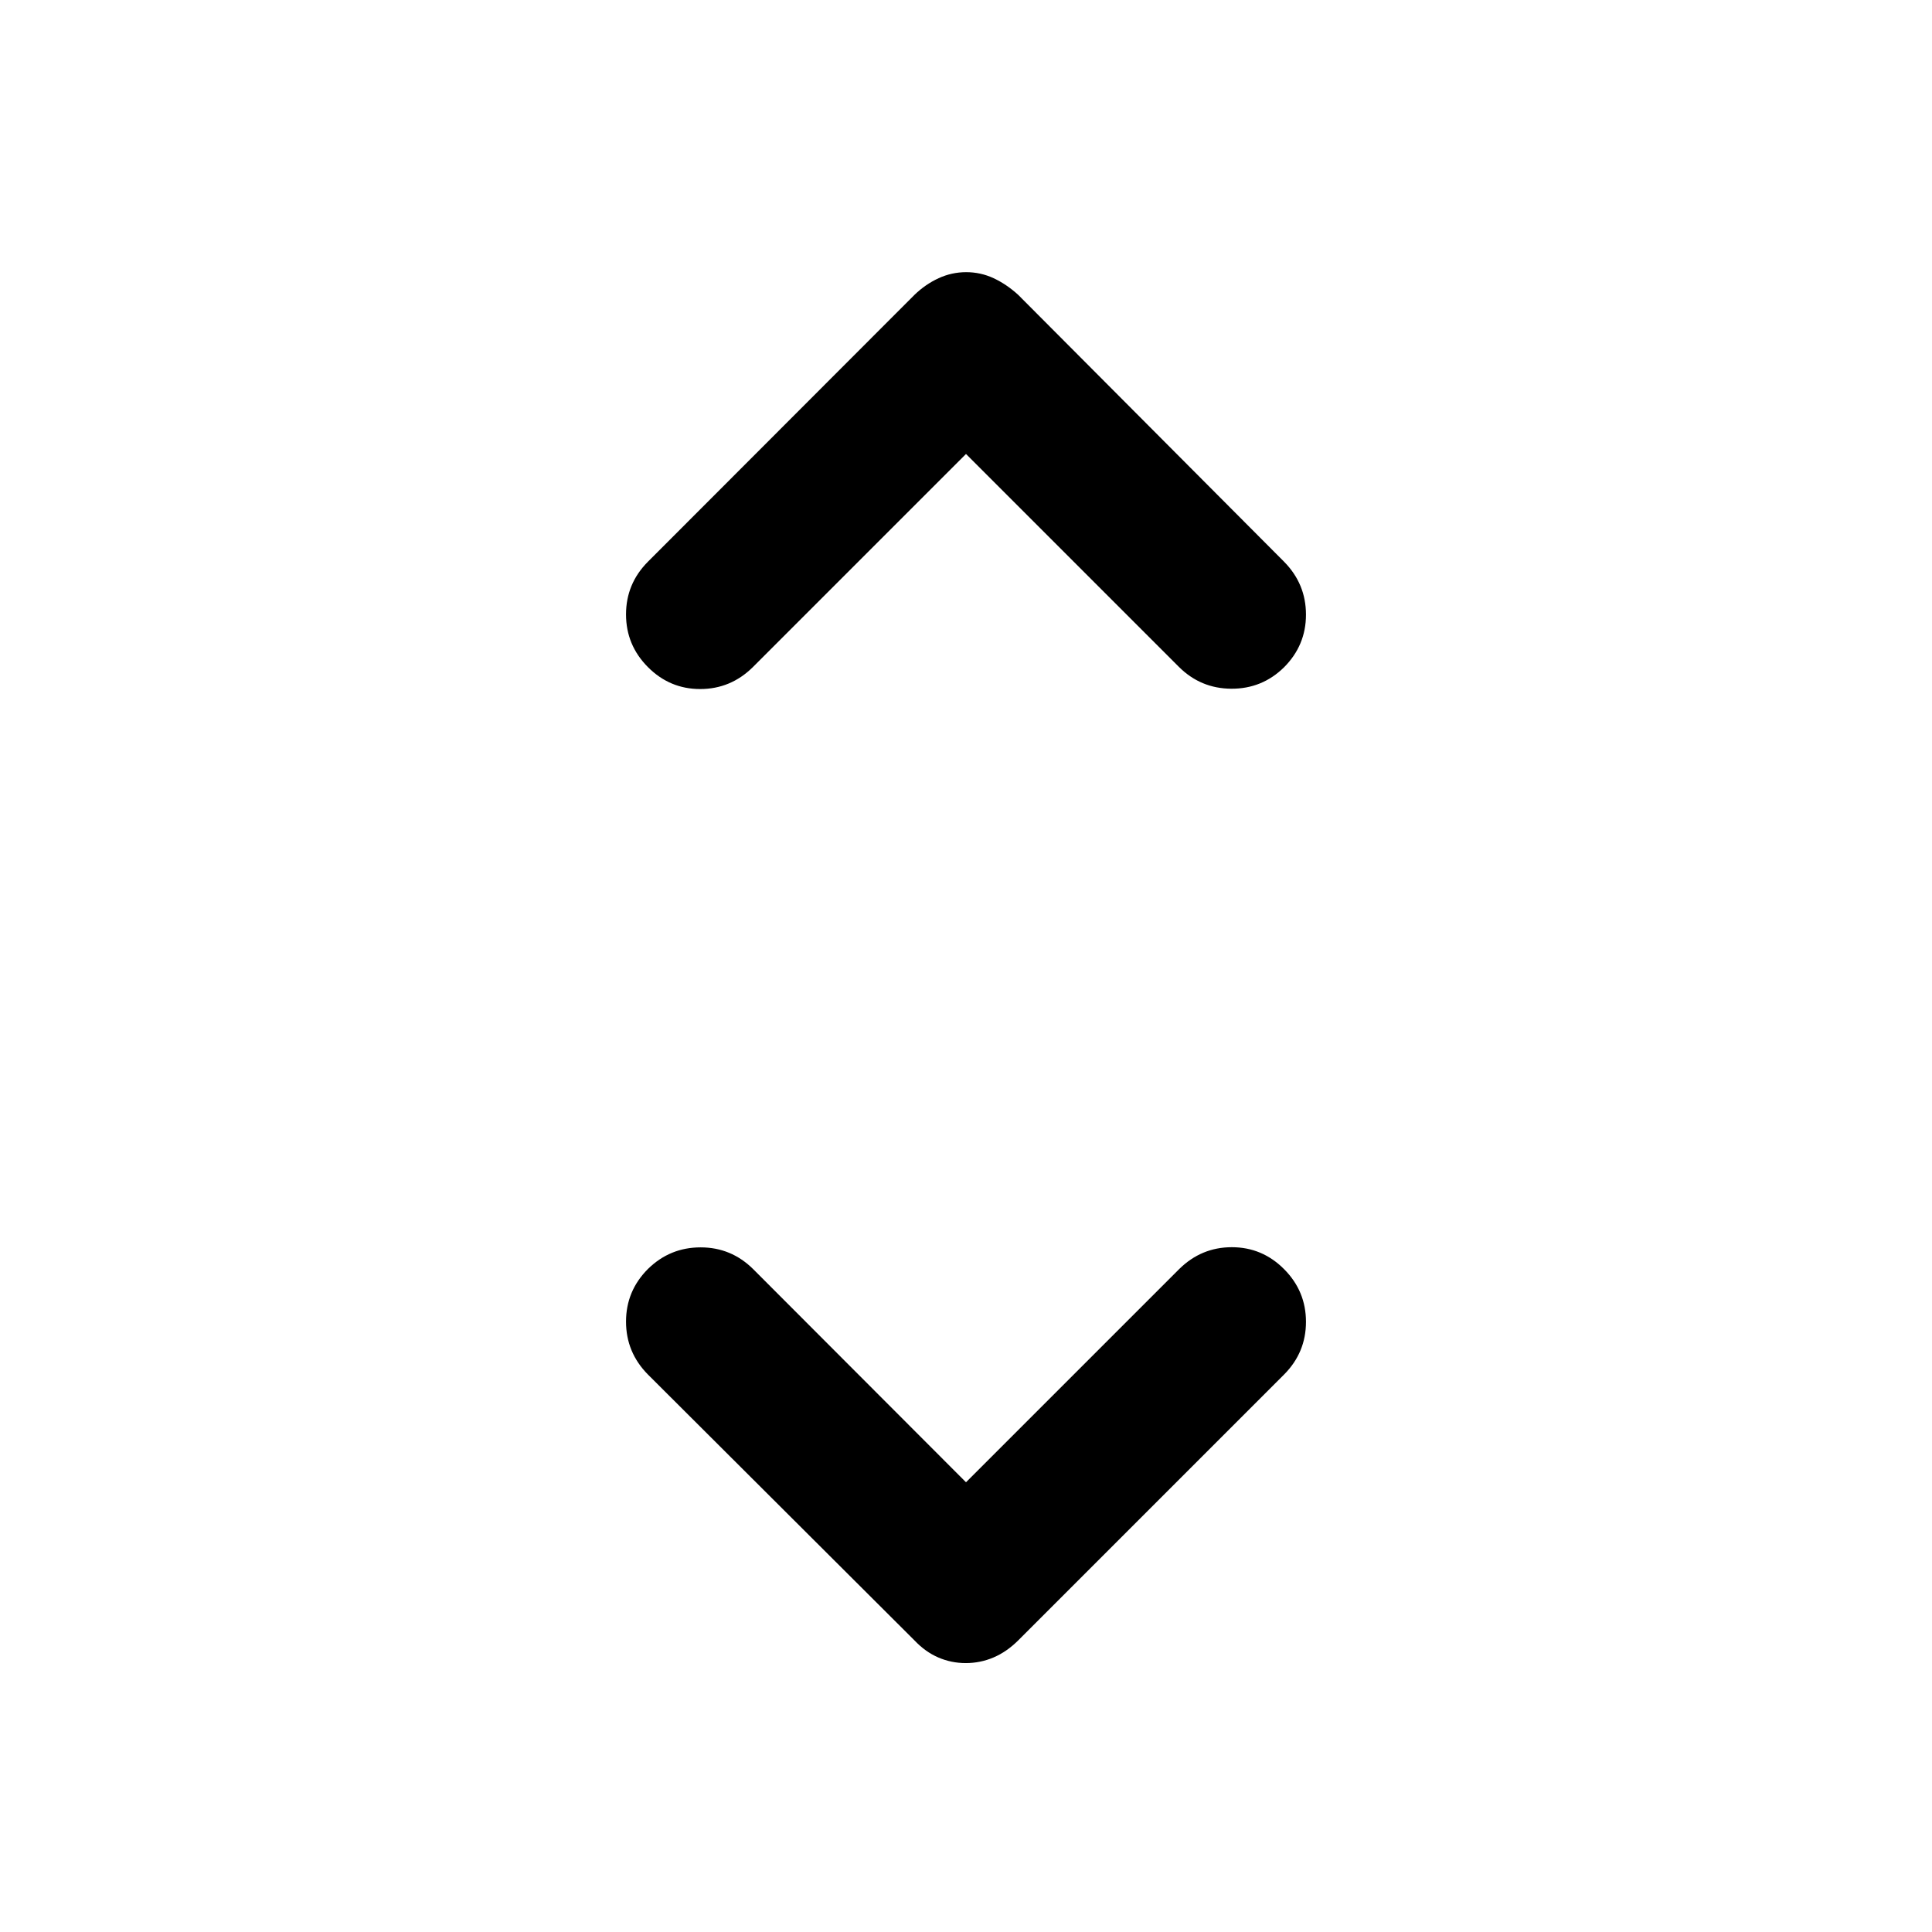 <svg xmlns="http://www.w3.org/2000/svg" height="40" viewBox="0 -960 960 960" width="40"><path d="m480-223.47 105.94-105.94q11.01-10.86 26.15-10.86 15.13 0 25.99 10.93 10.85 10.92 10.85 26.15 0 15.23-10.85 26.15L505.93-144.88q-5.75 5.71-12.3 8.48-6.55 2.78-13.74 2.78t-13.63-2.78q-6.45-2.77-11.85-8.48L321.92-277.04q-10.85-11.01-10.85-26.26 0-15.26 10.92-26.19 10.92-10.7 26.15-10.7 15.23 0 26.16 10.86L480-223.47Zm0-510.95L374.06-628.48q-11.01 10.86-26.15 10.86-15.13 0-25.99-10.93-10.85-10.92-10.85-26.15 0-15.23 10.85-26.16L454.41-813.5q5.41-5.23 11.96-8.25 6.54-3.01 13.73-3.01t13.65 3.01q6.45 3.02 12.18 8.25l132.15 132.64q10.85 11.02 10.85 26.27 0 15.26-10.92 26.19-10.92 10.7-26.19 10.62-15.26-.08-26.12-10.94L480-734.42Z"/></svg>